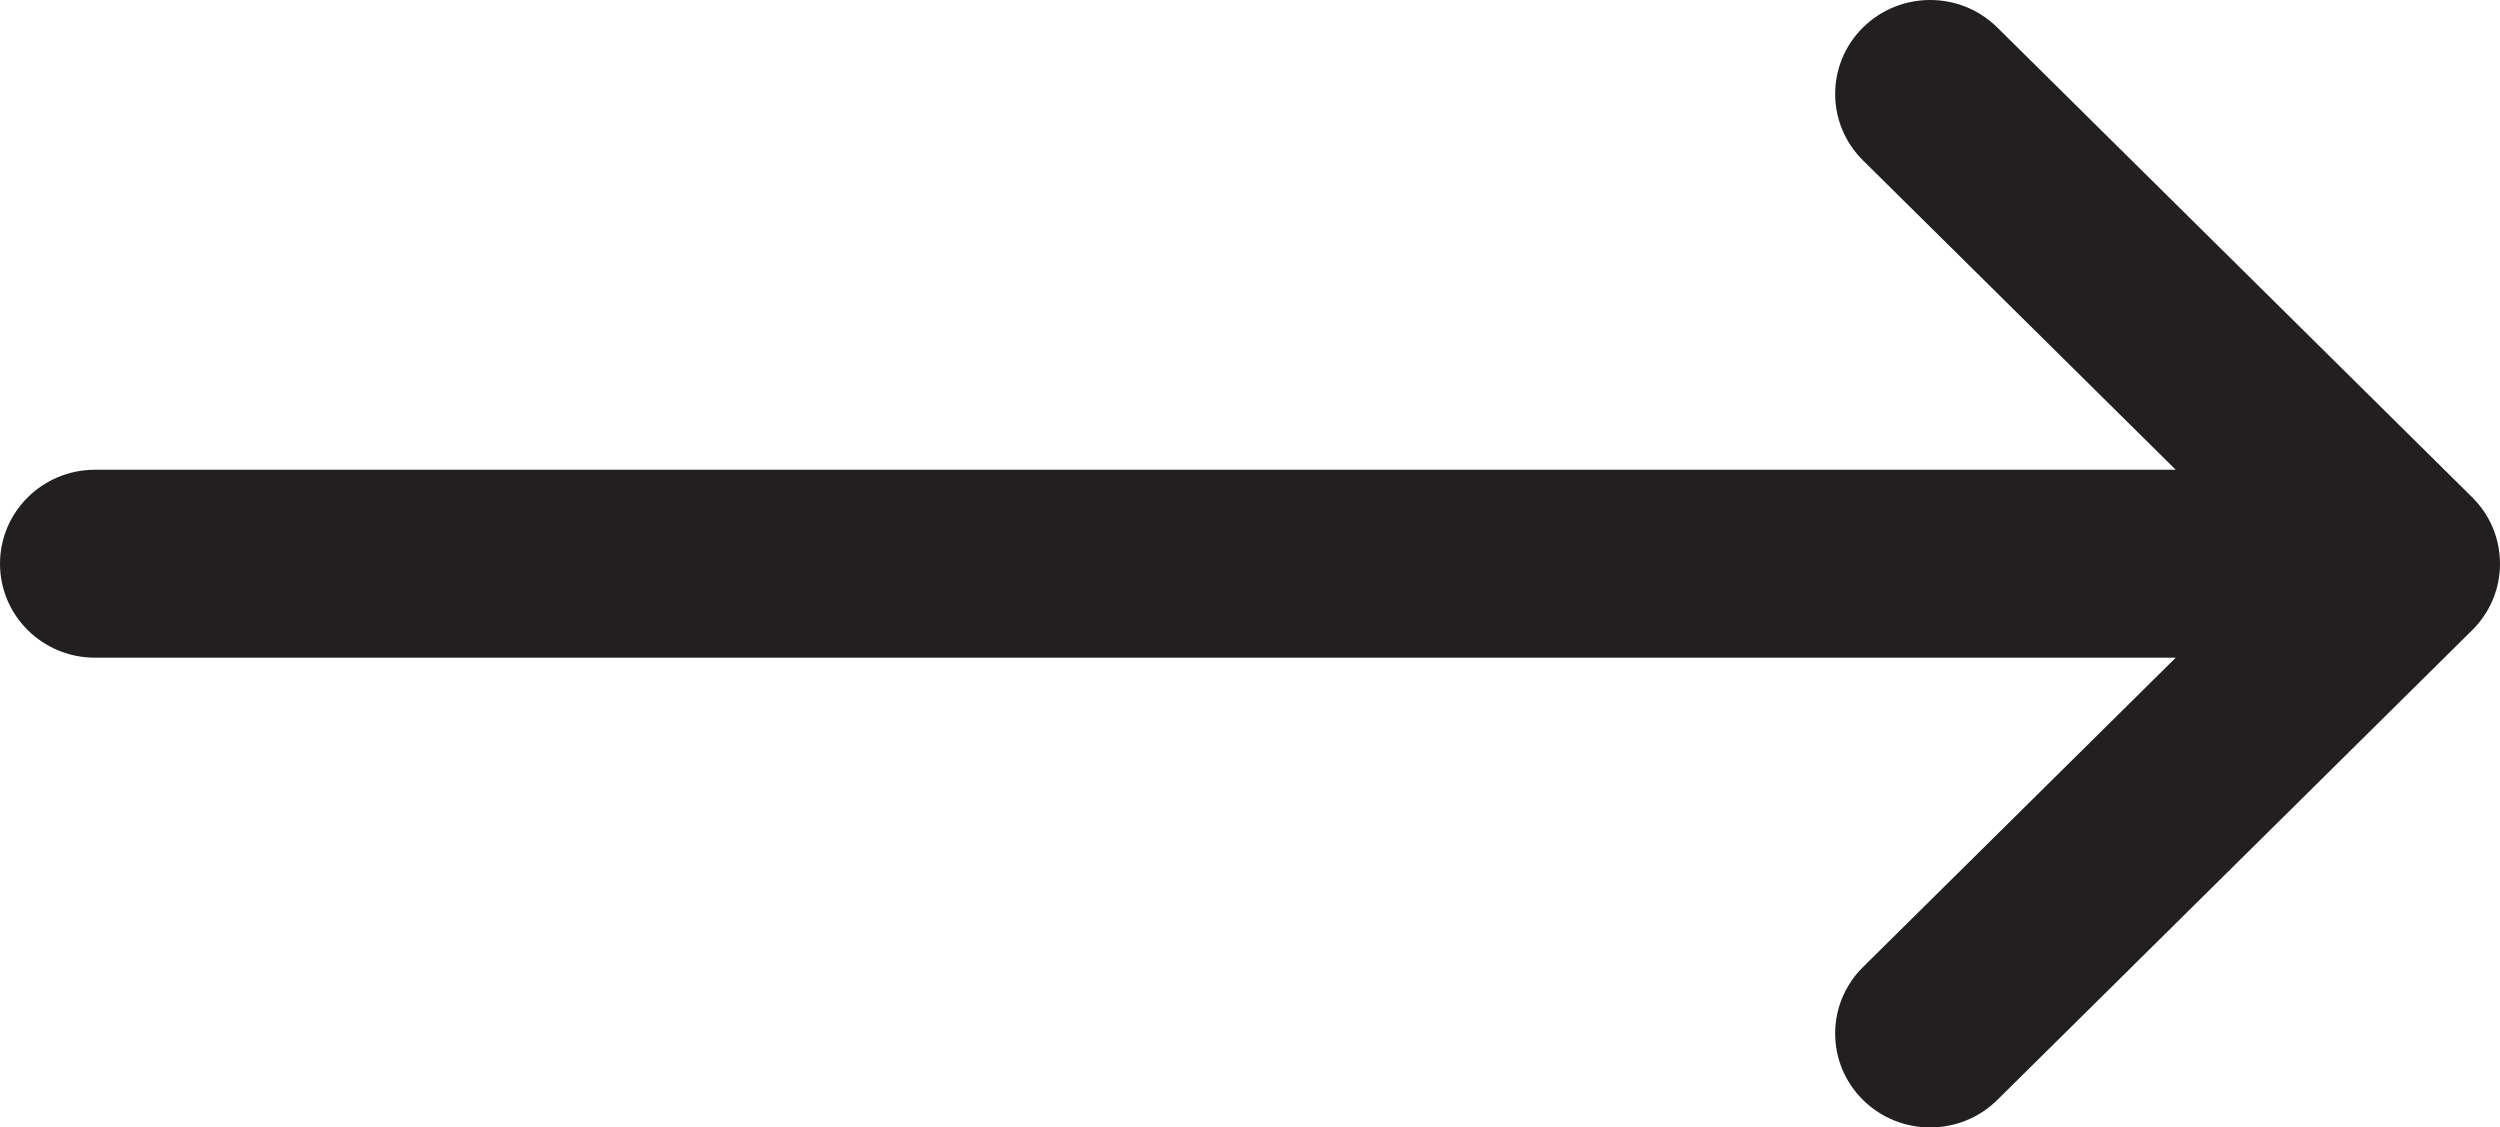 <svg width="51" height="23" viewBox="0 0 51 23" fill="none" xmlns="http://www.w3.org/2000/svg">
<path d="M38.005 3.272C37.248 2.523 37.248 1.31 38.005 0.561C38.762 -0.187 39.988 -0.187 40.745 0.561L50.433 10.145C51.189 10.893 51.189 12.107 50.433 12.855L40.745 22.439C39.988 23.187 38.762 23.187 38.005 22.439C37.248 21.69 37.248 20.477 38.005 19.728L44.385 13.417H1.938C0.867 13.417 0 12.559 0 11.5C0 10.441 0.867 9.583 1.938 9.583H44.385L38.005 3.272Z" fill="#221F20"/>
</svg>
